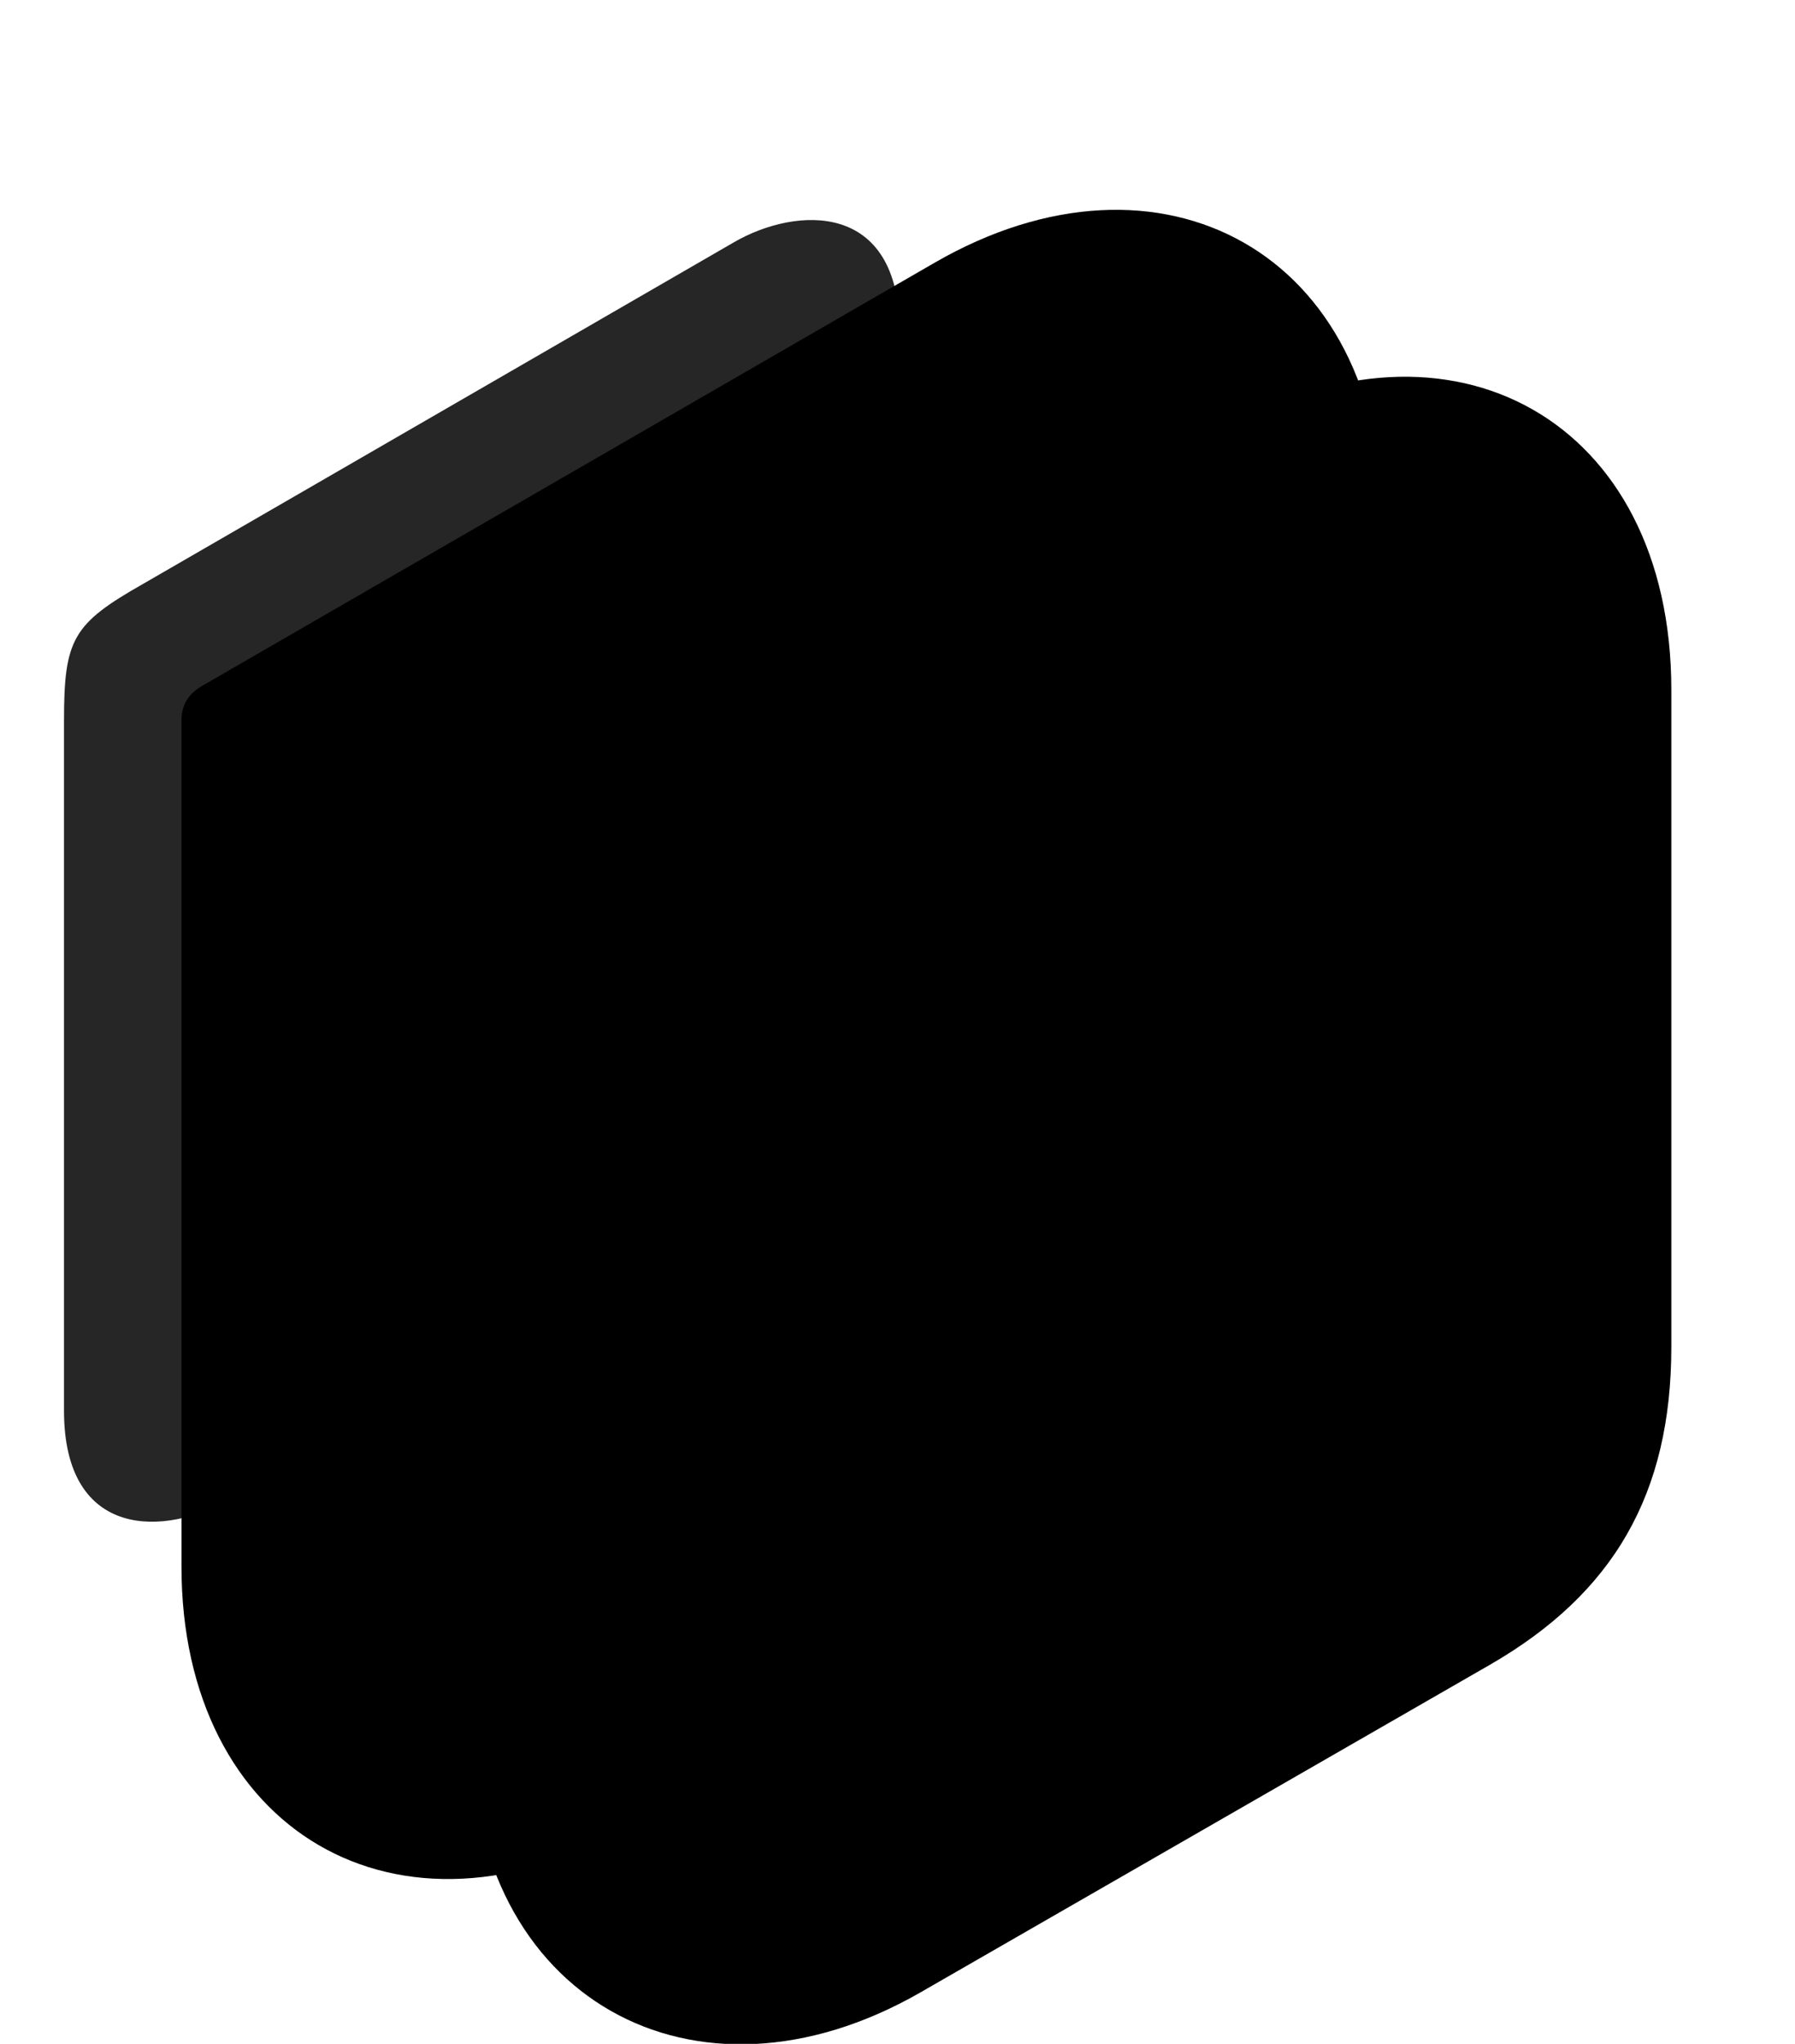 <svg width="29" height="33" viewBox="0 0 29 33" fill="currentColor" xmlns="http://www.w3.org/2000/svg">
<g clip-path="url(#clip0_2207_36678)">
<path d="M1.034 22.776C1.034 24.874 2.686 24.803 3.705 24.206L13.256 18.698C14.393 18.041 14.534 17.807 14.534 16.483V5.35C14.534 3.229 12.858 3.334 11.862 3.909L2.311 9.428C1.174 10.073 1.034 10.319 1.034 11.643V22.776Z" fill="currentColor" fill-opacity="0.85"/>
<path d="M2.932 25.295C2.932 29.549 6.424 31.635 10.186 29.479L19.397 24.182C21.389 23.045 22.338 21.428 22.338 19.061V8.444C22.338 4.073 18.752 2.139 15.108 4.237L3.295 11.057C3.037 11.198 2.932 11.385 2.932 11.631V25.295Z" fill="currentColor"/>
<path d="M5.709 25.471C5.709 27.568 7.35 27.498 8.381 26.9L17.932 21.393C19.069 20.736 19.198 20.502 19.198 19.178V8.033C19.198 5.924 17.534 6.029 16.538 6.604L6.975 12.111C5.85 12.768 5.709 13.014 5.709 14.326V25.471Z" fill="currentColor" fill-opacity="0.85"/>
<path d="M7.608 27.979C7.608 32.268 11.217 34.26 14.862 32.174L24.073 26.878C26.065 25.729 27.002 24.124 27.002 21.745V11.139C27.002 6.768 23.428 4.834 19.772 6.932L7.959 13.752C7.713 13.893 7.608 14.081 7.608 14.327V27.979Z" fill="currentColor"/>
<path d="M10.596 28.061C10.596 29.924 11.956 30.475 13.432 29.619L22.631 24.346C23.709 23.725 24.096 23.08 24.096 21.768V10.869C24.096 9.065 22.76 8.654 21.284 9.498L12.084 14.807C10.971 15.451 10.596 16.108 10.596 17.385V28.061Z" fill="currentColor" fill-opacity="0.85"/>
</g>
<defs>
<clipPath id="clip0_2207_36678">
<rect width="25.969" height="32.873" fill="currentColor" transform="translate(1.034 0.134)"/>
</clipPath>
</defs>
</svg>
